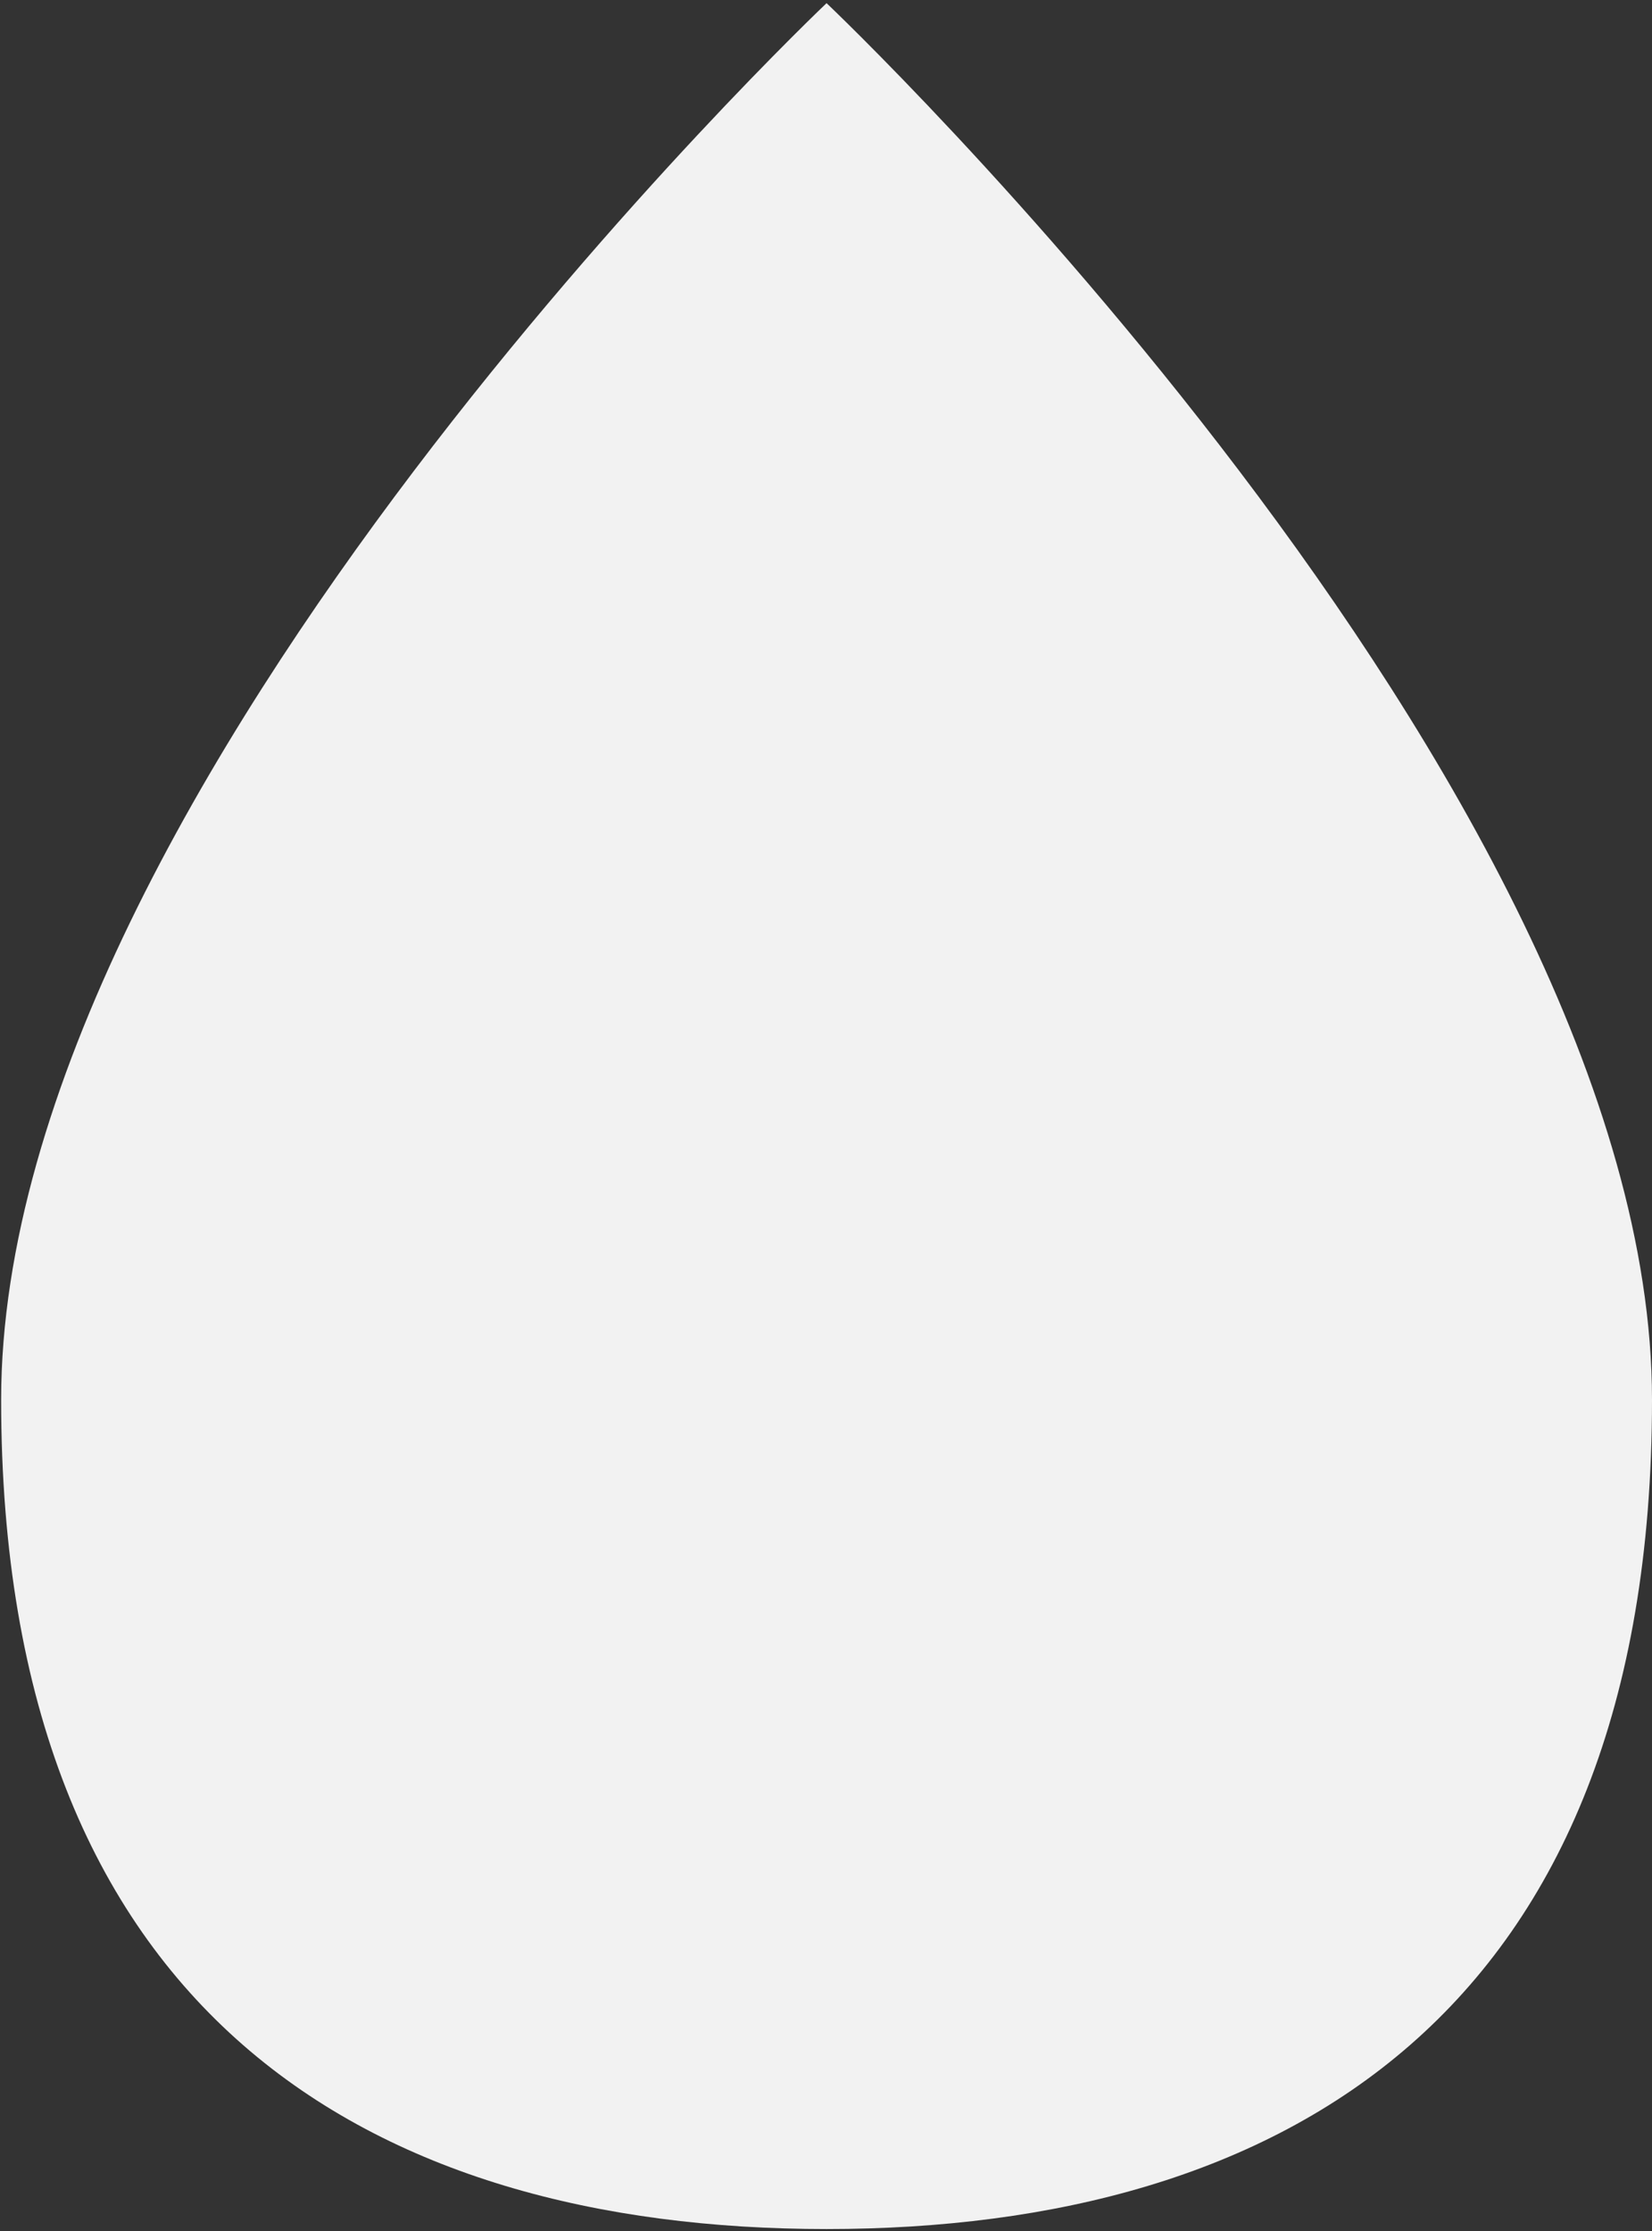﻿<?xml version="1.0" encoding="utf-8"?>
<svg version="1.1" xmlns:xlink="http://www.w3.org/1999/xlink" width="97px" height="131px" xmlns="http://www.w3.org/2000/svg">
  <rect width="100%" height="100%" fill="#333333" stroke="none"/>
  <g transform="matrix(1 0 0 1 -787 -443 )">
    <path d="M 48.533 0.185  C 48.533 0.185  97 46.095  97 82.184  C 97 118.273  75.301 130.874  48.533 130.874  C 21.766 130.874  0.067 118.273  0.067 82.184  C 0.067 46.095  48.533 0.185  48.533 0.185  Z " fill-rule="nonzero" fill="#f2f2f2" stroke="none" transform="matrix(1 0 0 1 787 443 )" />
  </g>
</svg>